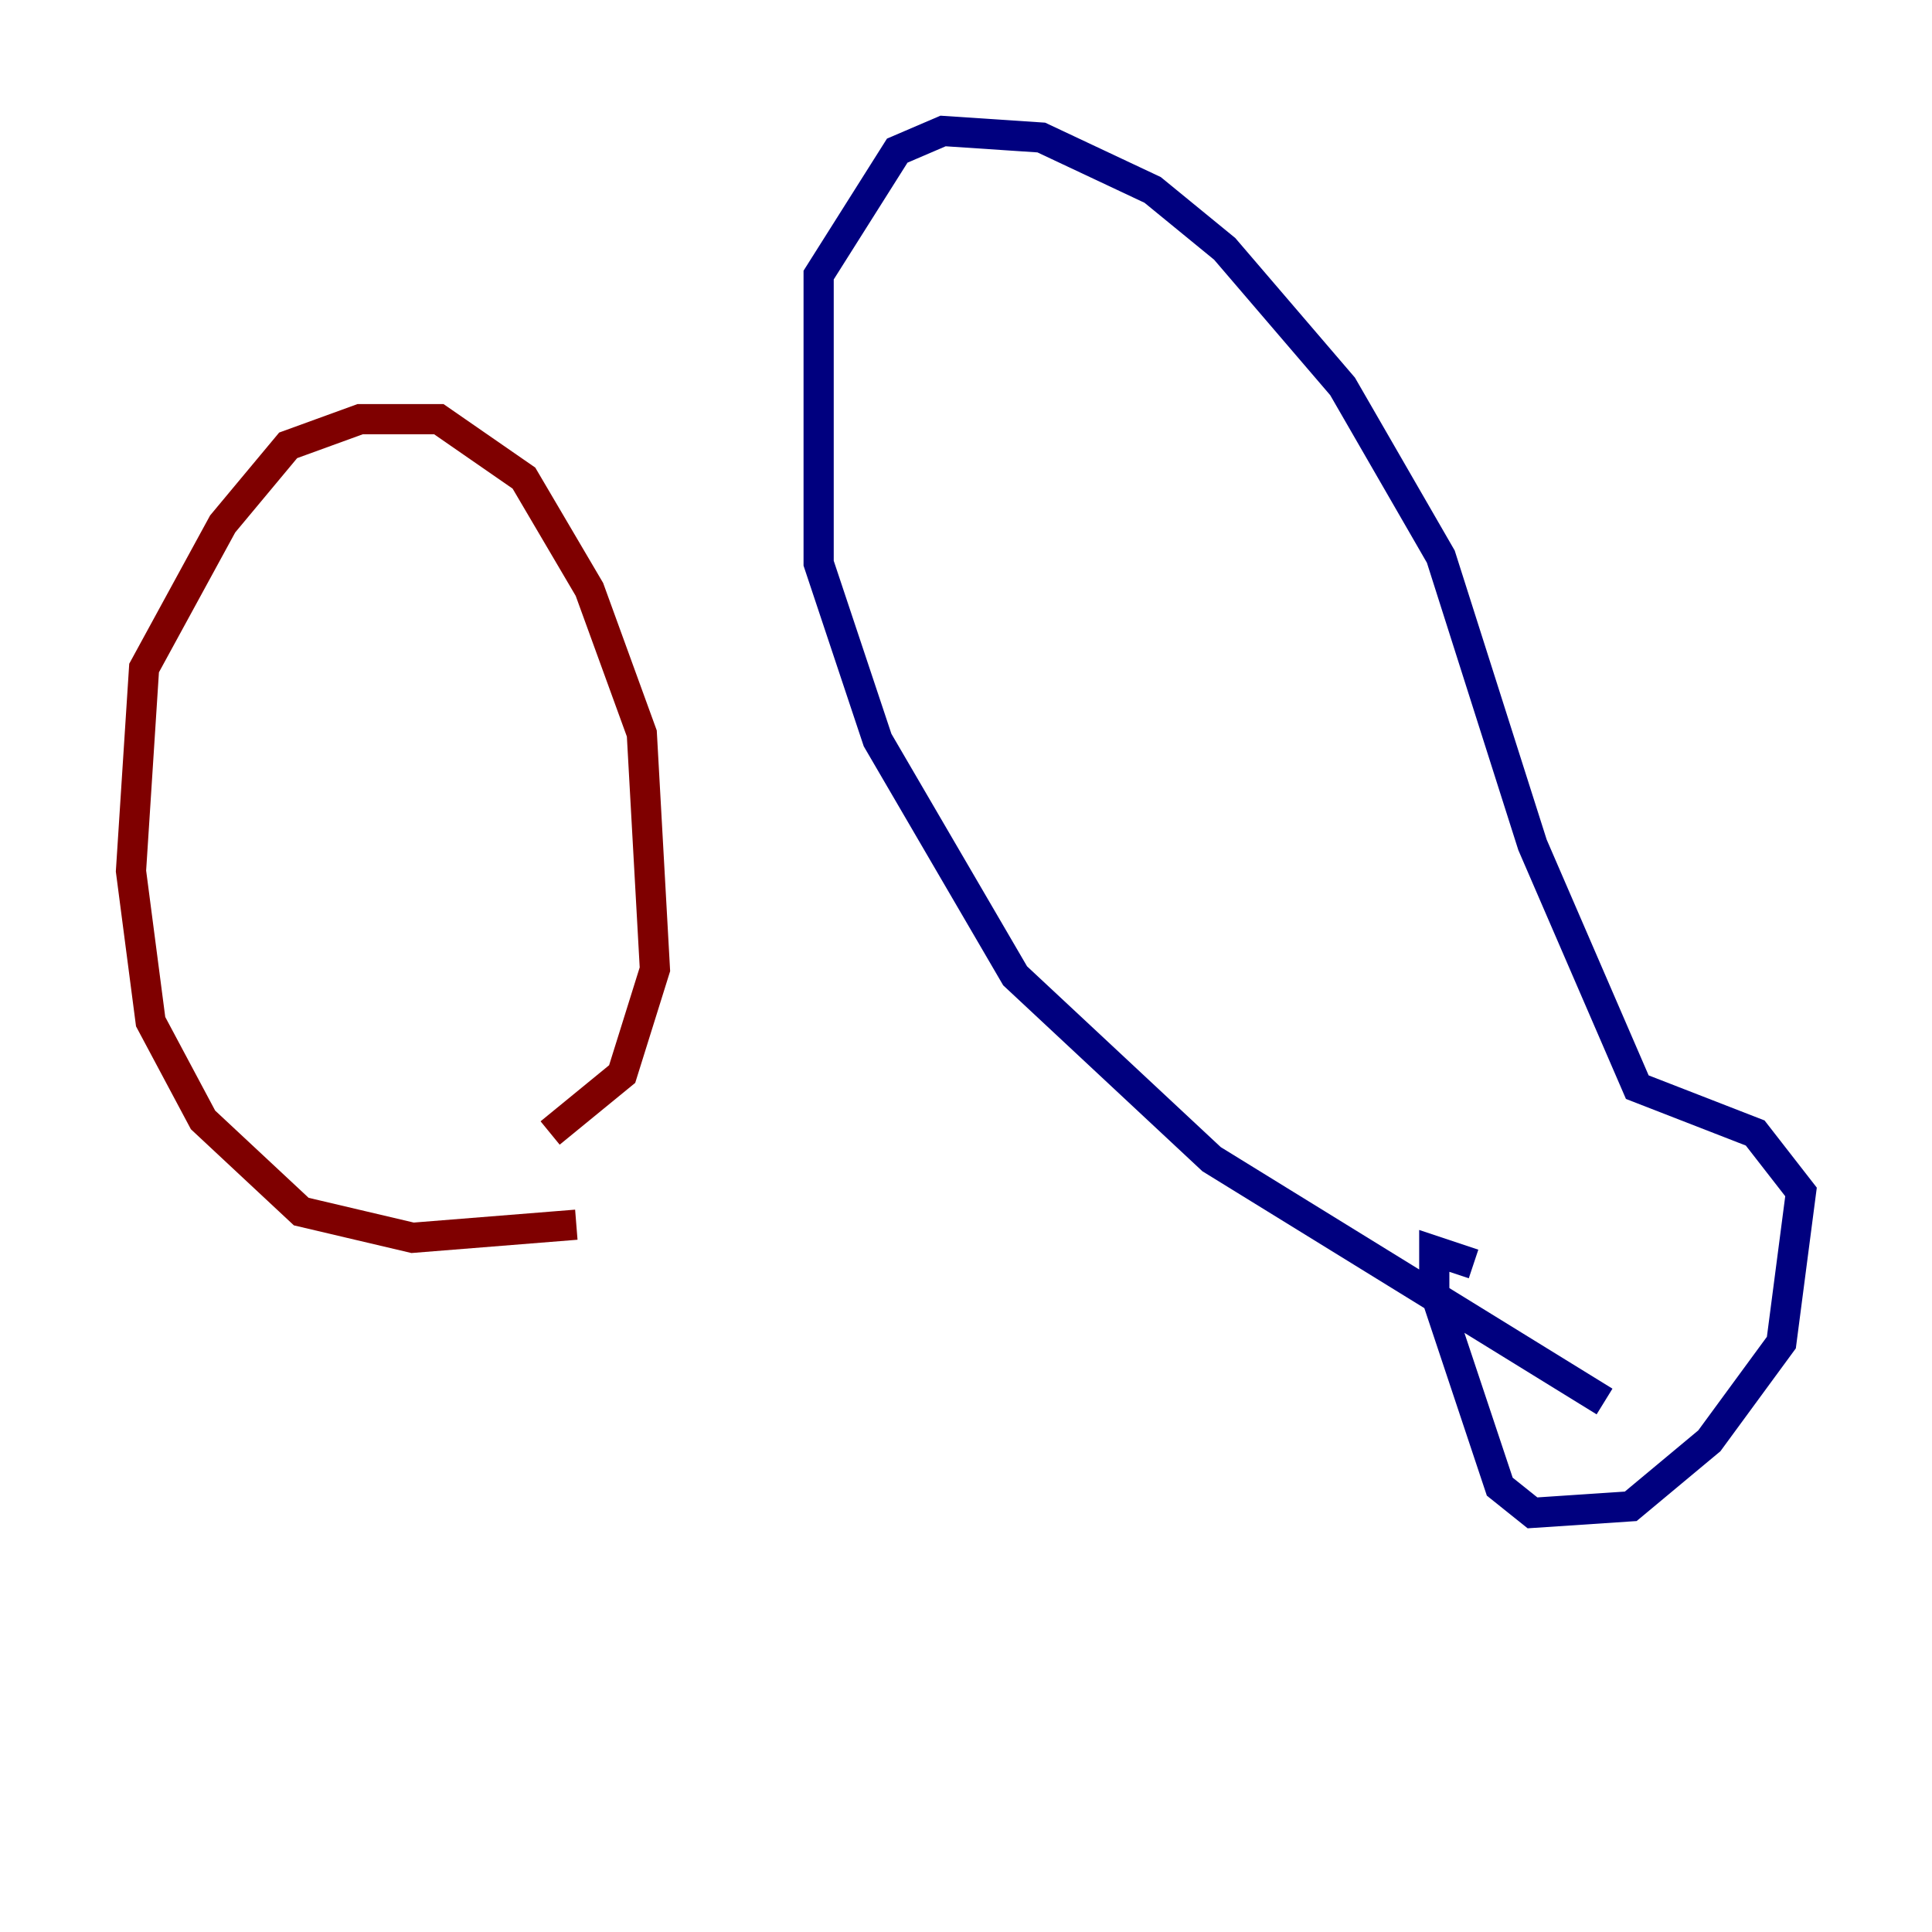 <?xml version="1.0" encoding="utf-8" ?>
<svg baseProfile="tiny" height="128" version="1.2" viewBox="0,0,128,128" width="128" xmlns="http://www.w3.org/2000/svg" xmlns:ev="http://www.w3.org/2001/xml-events" xmlns:xlink="http://www.w3.org/1999/xlink"><defs /><polyline fill="none" points="97.627,83.742 95.024,82.875 95.024,85.478 99.363,98.495 101.532,100.231 108.041,99.797 113.248,95.458 118.02,88.949 119.322,78.969 116.285,75.064 108.475,72.027 101.532,55.973 95.458,36.881 88.949,25.6 81.139,16.488 76.366,12.583 68.99,9.112 62.481,8.678 59.444,9.98 54.237,18.224 54.237,37.315 58.142,49.031 67.254,64.651 80.271,76.8 106.305,92.854" stroke="#00007f" stroke-width="2" /><polyline fill="none" points="38.183,81.139 27.336,82.007 19.959,80.271 13.451,74.197 9.98,67.688 8.678,57.709 9.546,44.258 14.752,34.712 19.091,29.505 23.864,27.77 29.071,27.77 34.712,31.675 39.051,39.051 42.522,48.597 43.39,64.217 41.22,71.159 36.447,75.064" stroke="#7f0000" stroke-width="2" /></svg>
